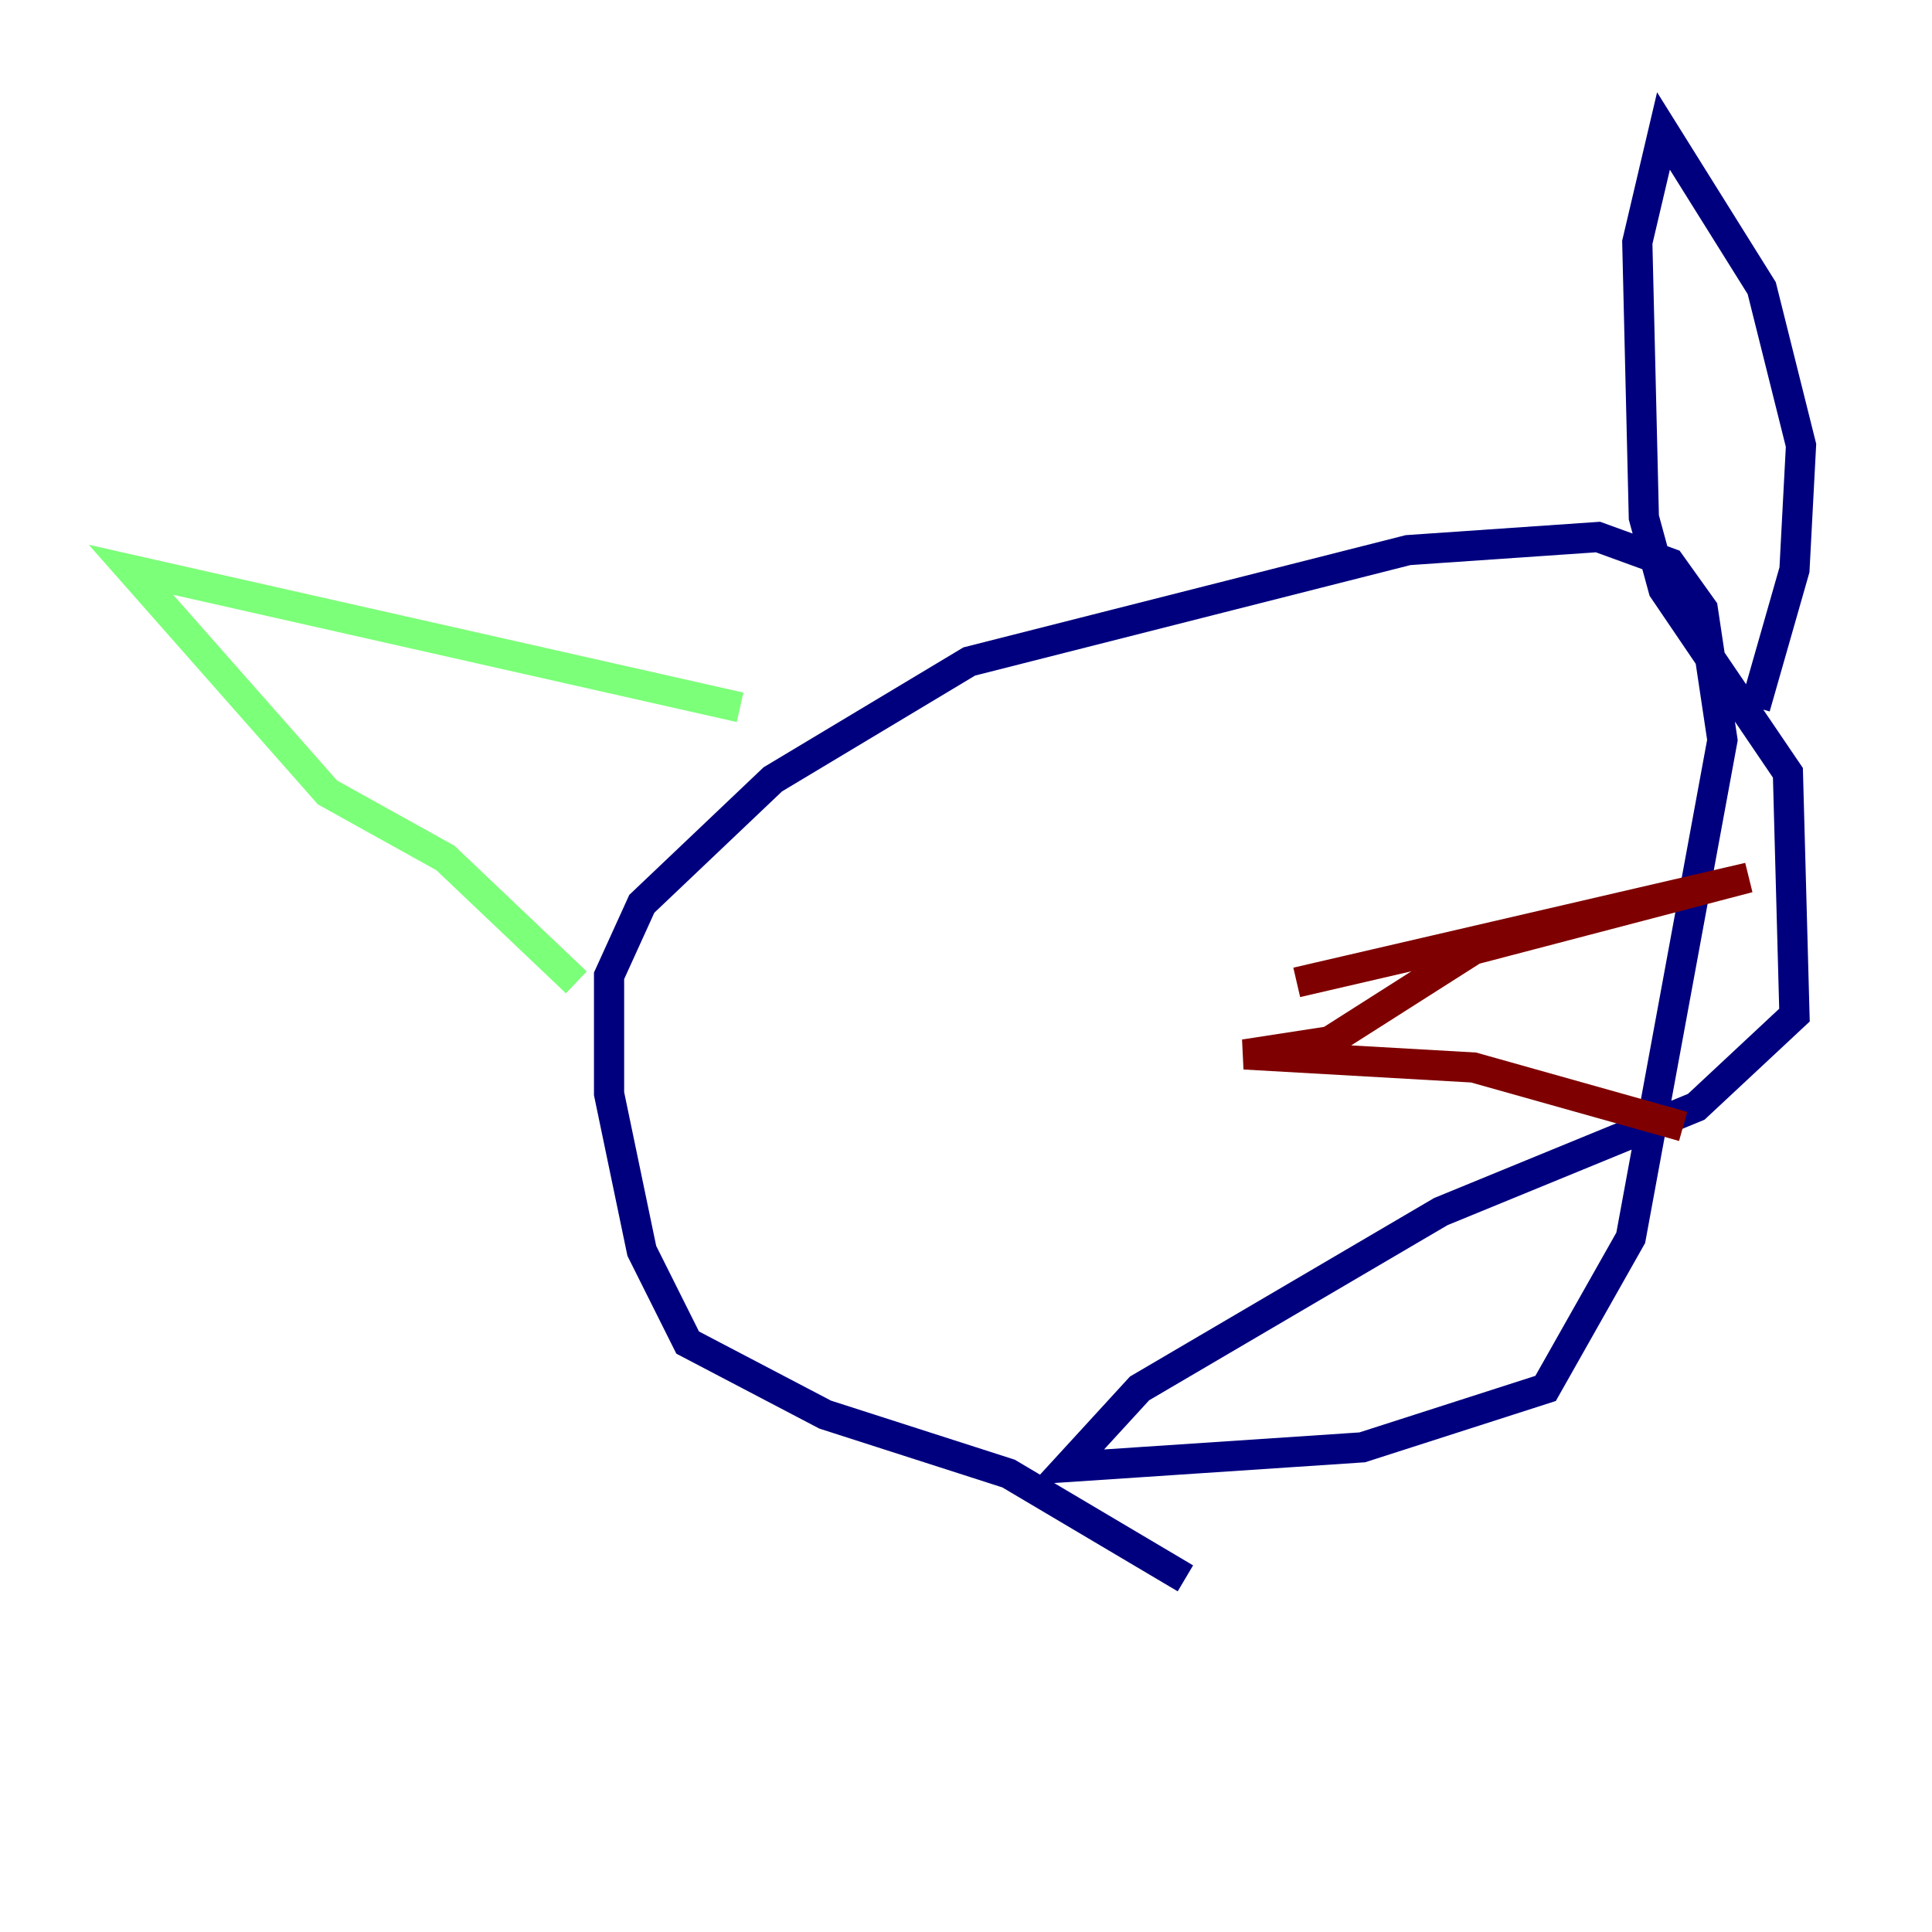 <?xml version="1.0" encoding="utf-8" ?>
<svg baseProfile="tiny" height="128" version="1.2" viewBox="0,0,128,128" width="128" xmlns="http://www.w3.org/2000/svg" xmlns:ev="http://www.w3.org/2001/xml-events" xmlns:xlink="http://www.w3.org/1999/xlink"><defs /><polyline fill="none" points="78.536,104.57 66.82,97.627 54.671,93.722 45.559,88.949 42.522,82.875 40.352,72.461 40.352,64.651 42.522,59.878 51.2,51.634 64.217,43.824 93.288,36.447 105.871,35.58 110.644,37.315 112.814,40.352 114.115,49.031 108.041,82.007 102.4,91.986 90.251,95.891 70.725,97.193 75.498,91.986 95.458,80.271 112.38,73.329 118.888,67.254 118.454,51.2 110.21,39.051 108.909,34.278 108.475,16.054 110.21,8.678 116.719,19.091 119.322,29.505 118.888,37.749 116.285,46.861" stroke="#00007f" stroke-width="2" /><polyline fill="none" points="49.031,46.861 8.678,37.749 21.695,52.502 29.505,56.841 38.183,65.085" stroke="#7cff79" stroke-width="2" /><polyline fill="none" points="85.912,65.085 115.851,58.142 97.627,62.915 88.081,68.99 82.441,69.858 97.627,70.725 111.512,74.63" stroke="#7f0000" stroke-width="2" /></svg>